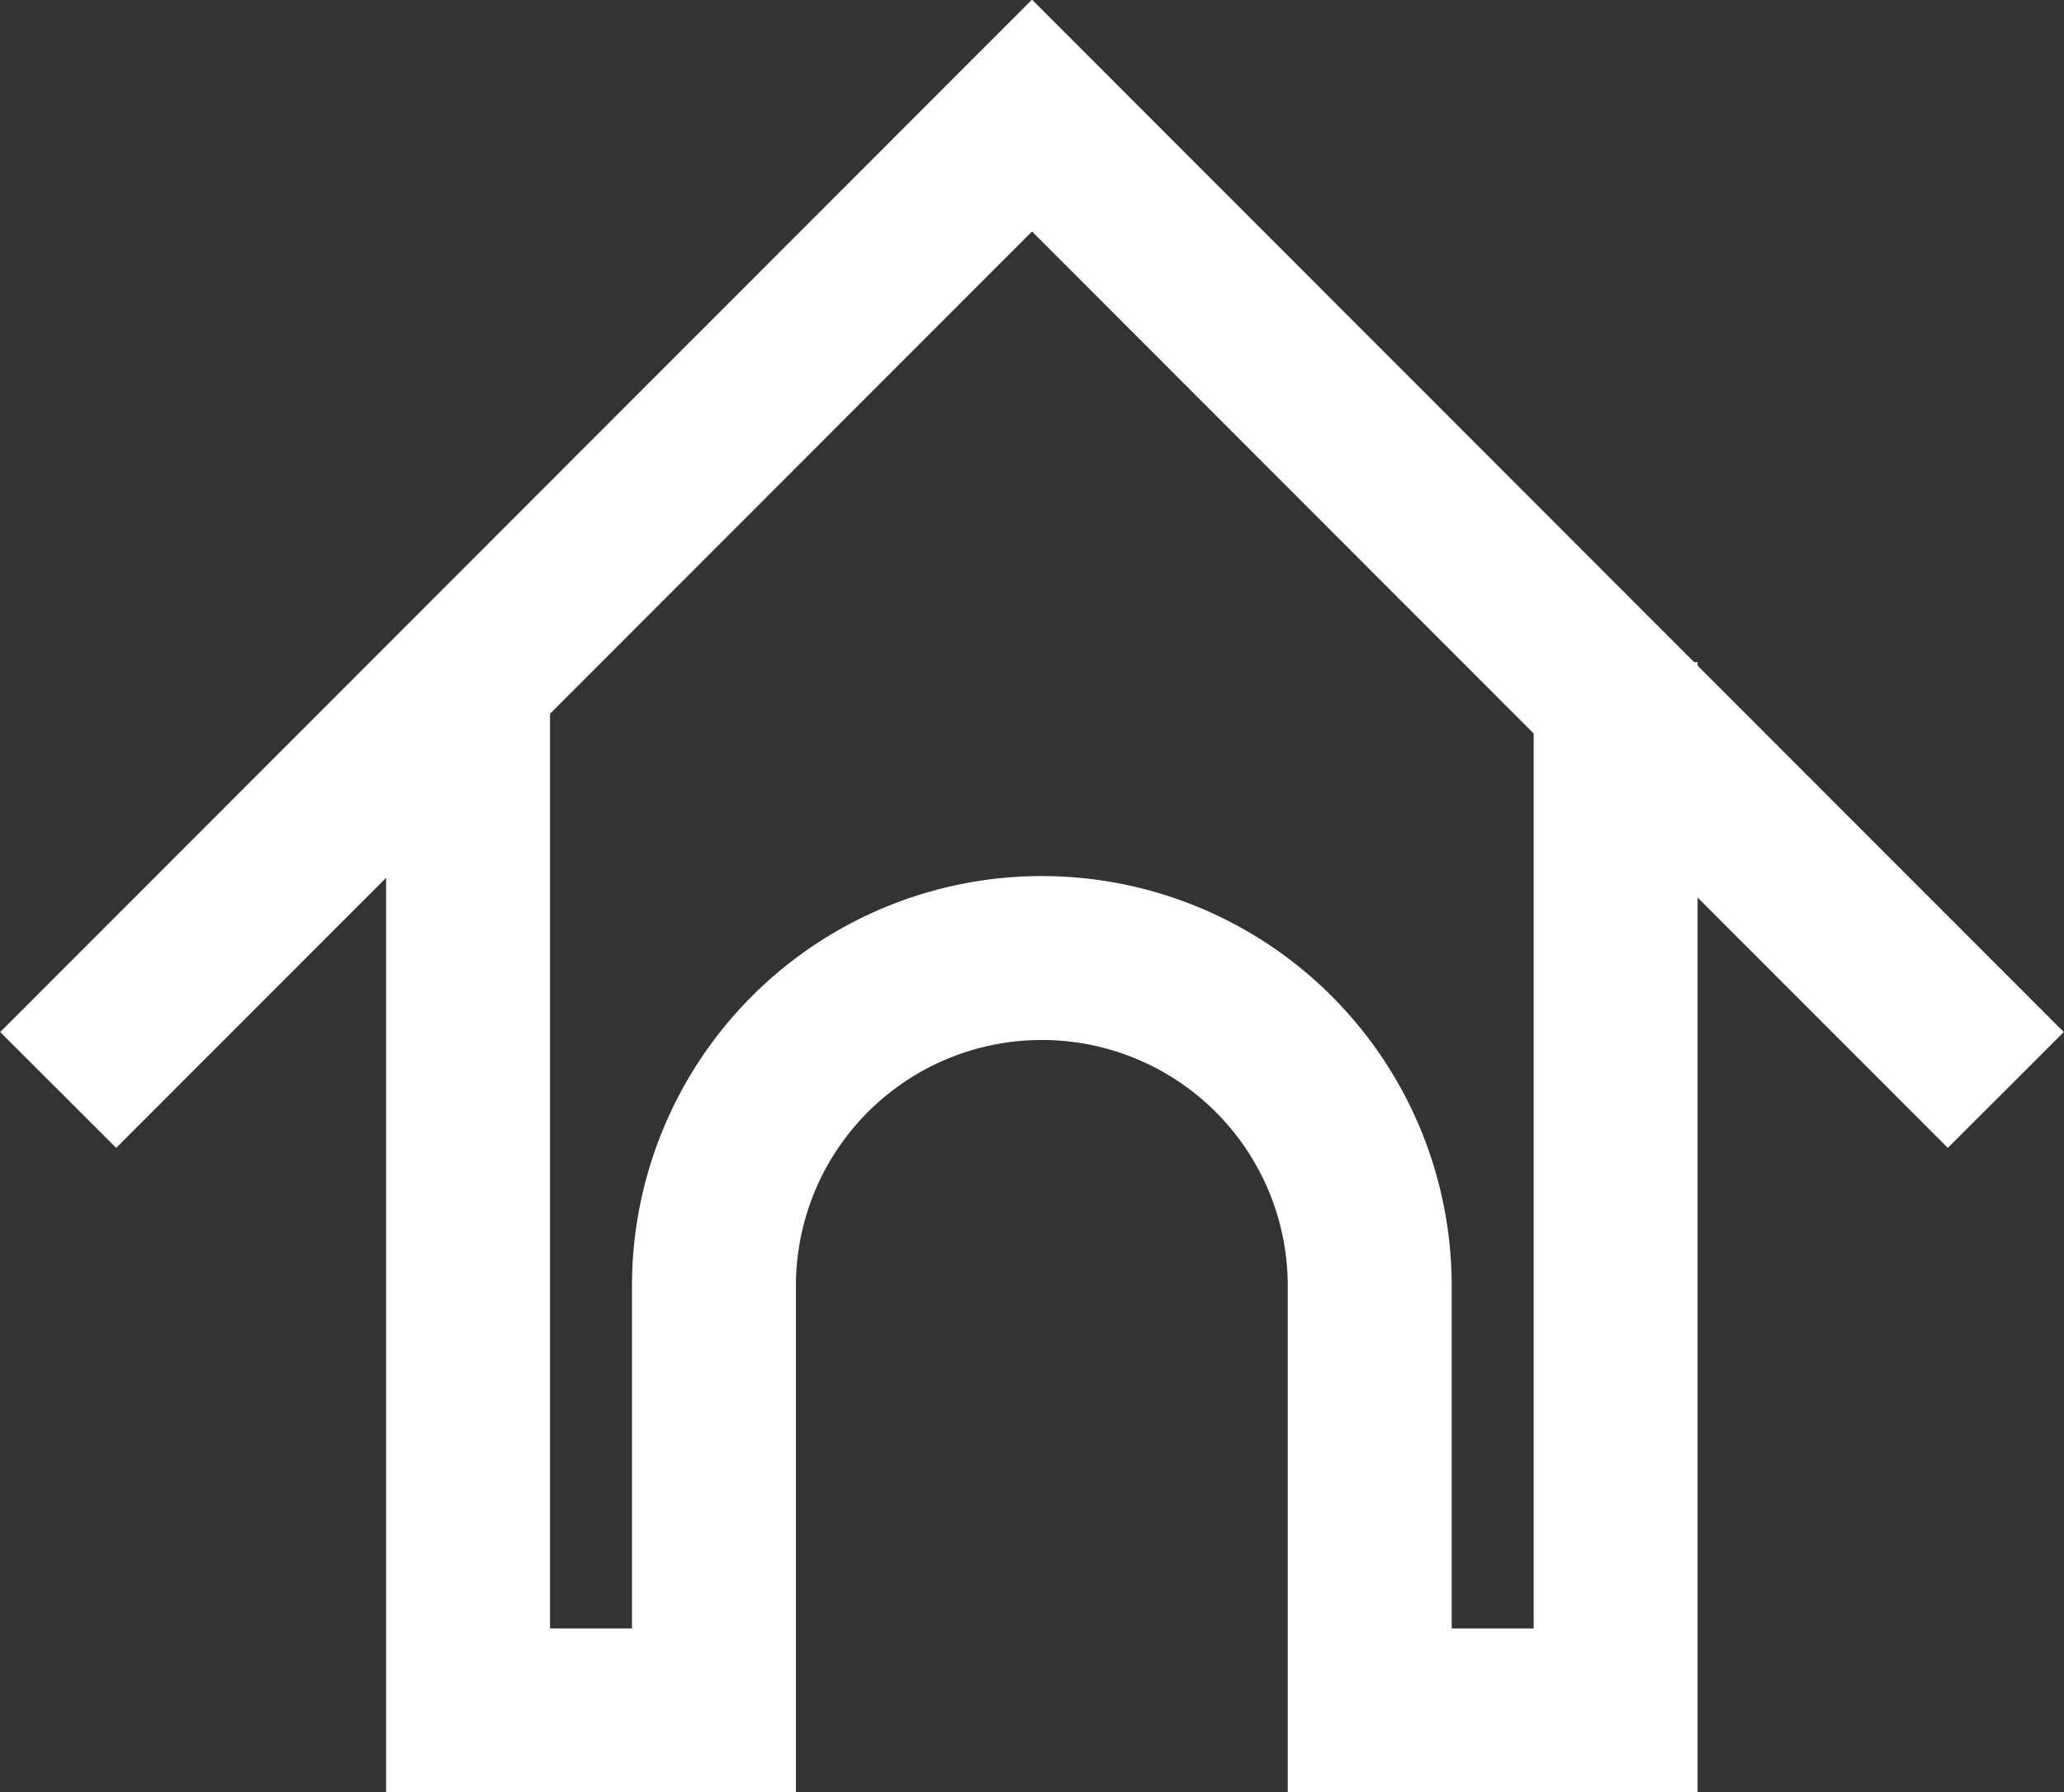 <svg xmlns="http://www.w3.org/2000/svg" viewBox="0 0 25.18 21.87"><rect x="0" y="0" width="25.18" height="21.87" fill="#333333" stroke="none"/><defs><style>.cls-1{fill:none;stroke:#fff;stroke-width:2px;}</style></defs><g id="Layer_2" data-name="Layer 2"><g id="shape"><path class="cls-1" d="M.71,13.3,12.59,1.41,24.47,13.3"/><path class="cls-1" d="M5.71,8.08V20.87h3m11-12.79V20.87h-3m-8,1V15.69a4,4,0,1,1,8,0v6.18"/></g></g></svg>